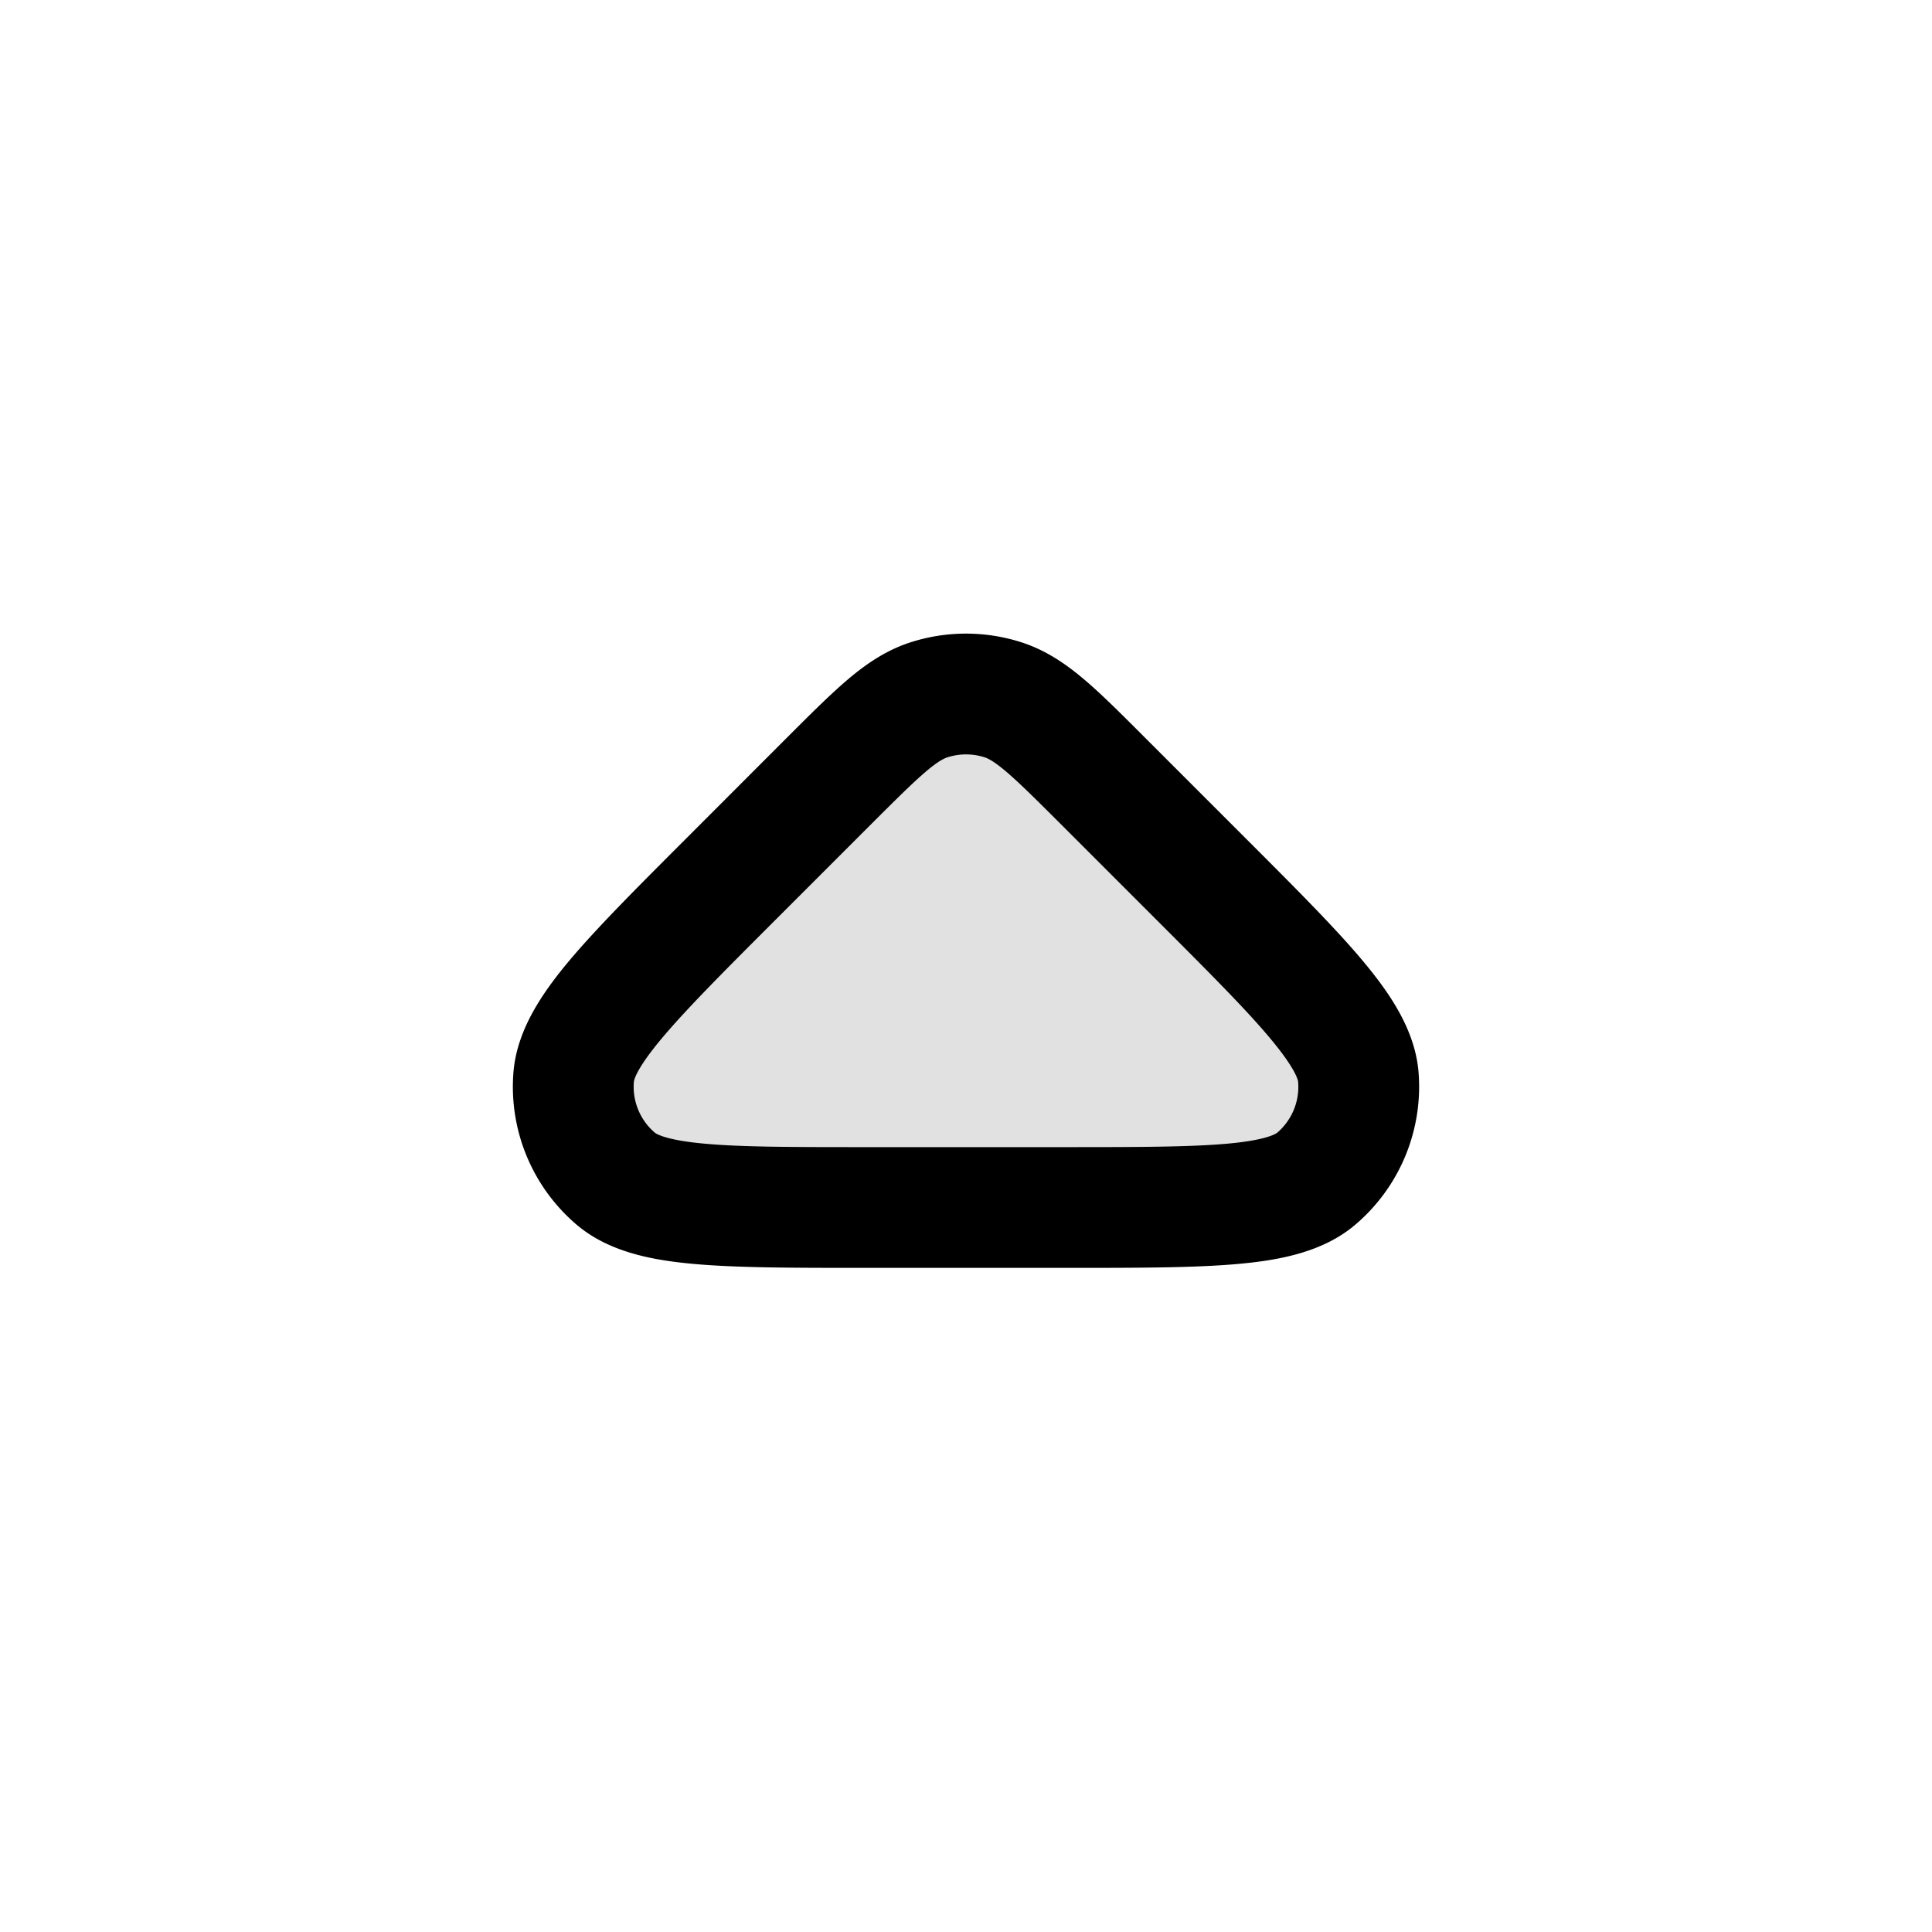 <svg xmlns="http://www.w3.org/2000/svg" width="24" height="24" fill="currentColor" viewBox="0 0 24 24">
  <path d="M10.303 9.697l-1.206 1.206c-1.285 1.285-1.928 1.928-1.971 2.48a1.5 1.5 0 00.521 1.258c.42.359 1.33.359 3.147.359h2.412c1.817 0 2.726 0 3.147-.36a1.5 1.5 0 00.52-1.258c-.043-.551-.685-1.194-1.97-2.48l-1.206-1.205c-.594-.594-.891-.891-1.234-1.002a1.5 1.5 0 00-.927 0c-.342.111-.64.408-1.233 1.002z" opacity=".12"/>
  <path fill-rule="evenodd" d="M10.756 15.75H13.244c.876 0 1.585 0 2.125-.048.524-.046 1.068-.147 1.47-.491a2.25 2.25 0 00.783-1.888c-.042-.528-.356-.984-.693-1.387-.348-.416-.85-.917-1.469-1.536l-.027-.027-1.206-1.206-.02-.02c-.28-.28-.52-.521-.736-.704-.226-.192-.473-.363-.776-.462a2.25 2.25 0 00-1.39 0c-.303.099-.55.27-.776.462-.215.183-.457.424-.736.703l-.02.02-1.206 1.207-.027.027c-.62.62-1.121 1.12-1.47 1.536-.337.403-.65.86-.692 1.387a2.25 2.25 0 00.782 1.888c.403.344.947.445 1.47.491.54.048 1.25.048 2.126.048zm-1.993-1.542c-.49-.043-.611-.123-.629-.138a.75.75 0 01-.26-.629c.001-.023.03-.164.347-.542.3-.358.753-.813 1.406-1.466l1.206-1.206c.306-.305.504-.502.666-.64.156-.133.23-.166.27-.179a.75.75 0 01.463 0c.04.013.113.046.269.179.162.138.36.335.666.64l1.206 1.206c.653.653 1.106 1.107 1.406 1.466.316.378.346.519.347.542a.75.75 0 01-.26.63c-.018.014-.139.094-.63.137-.465.041-1.107.042-2.03.042h-2.412c-.924 0-1.565 0-2.031-.042z"/>
</svg>
